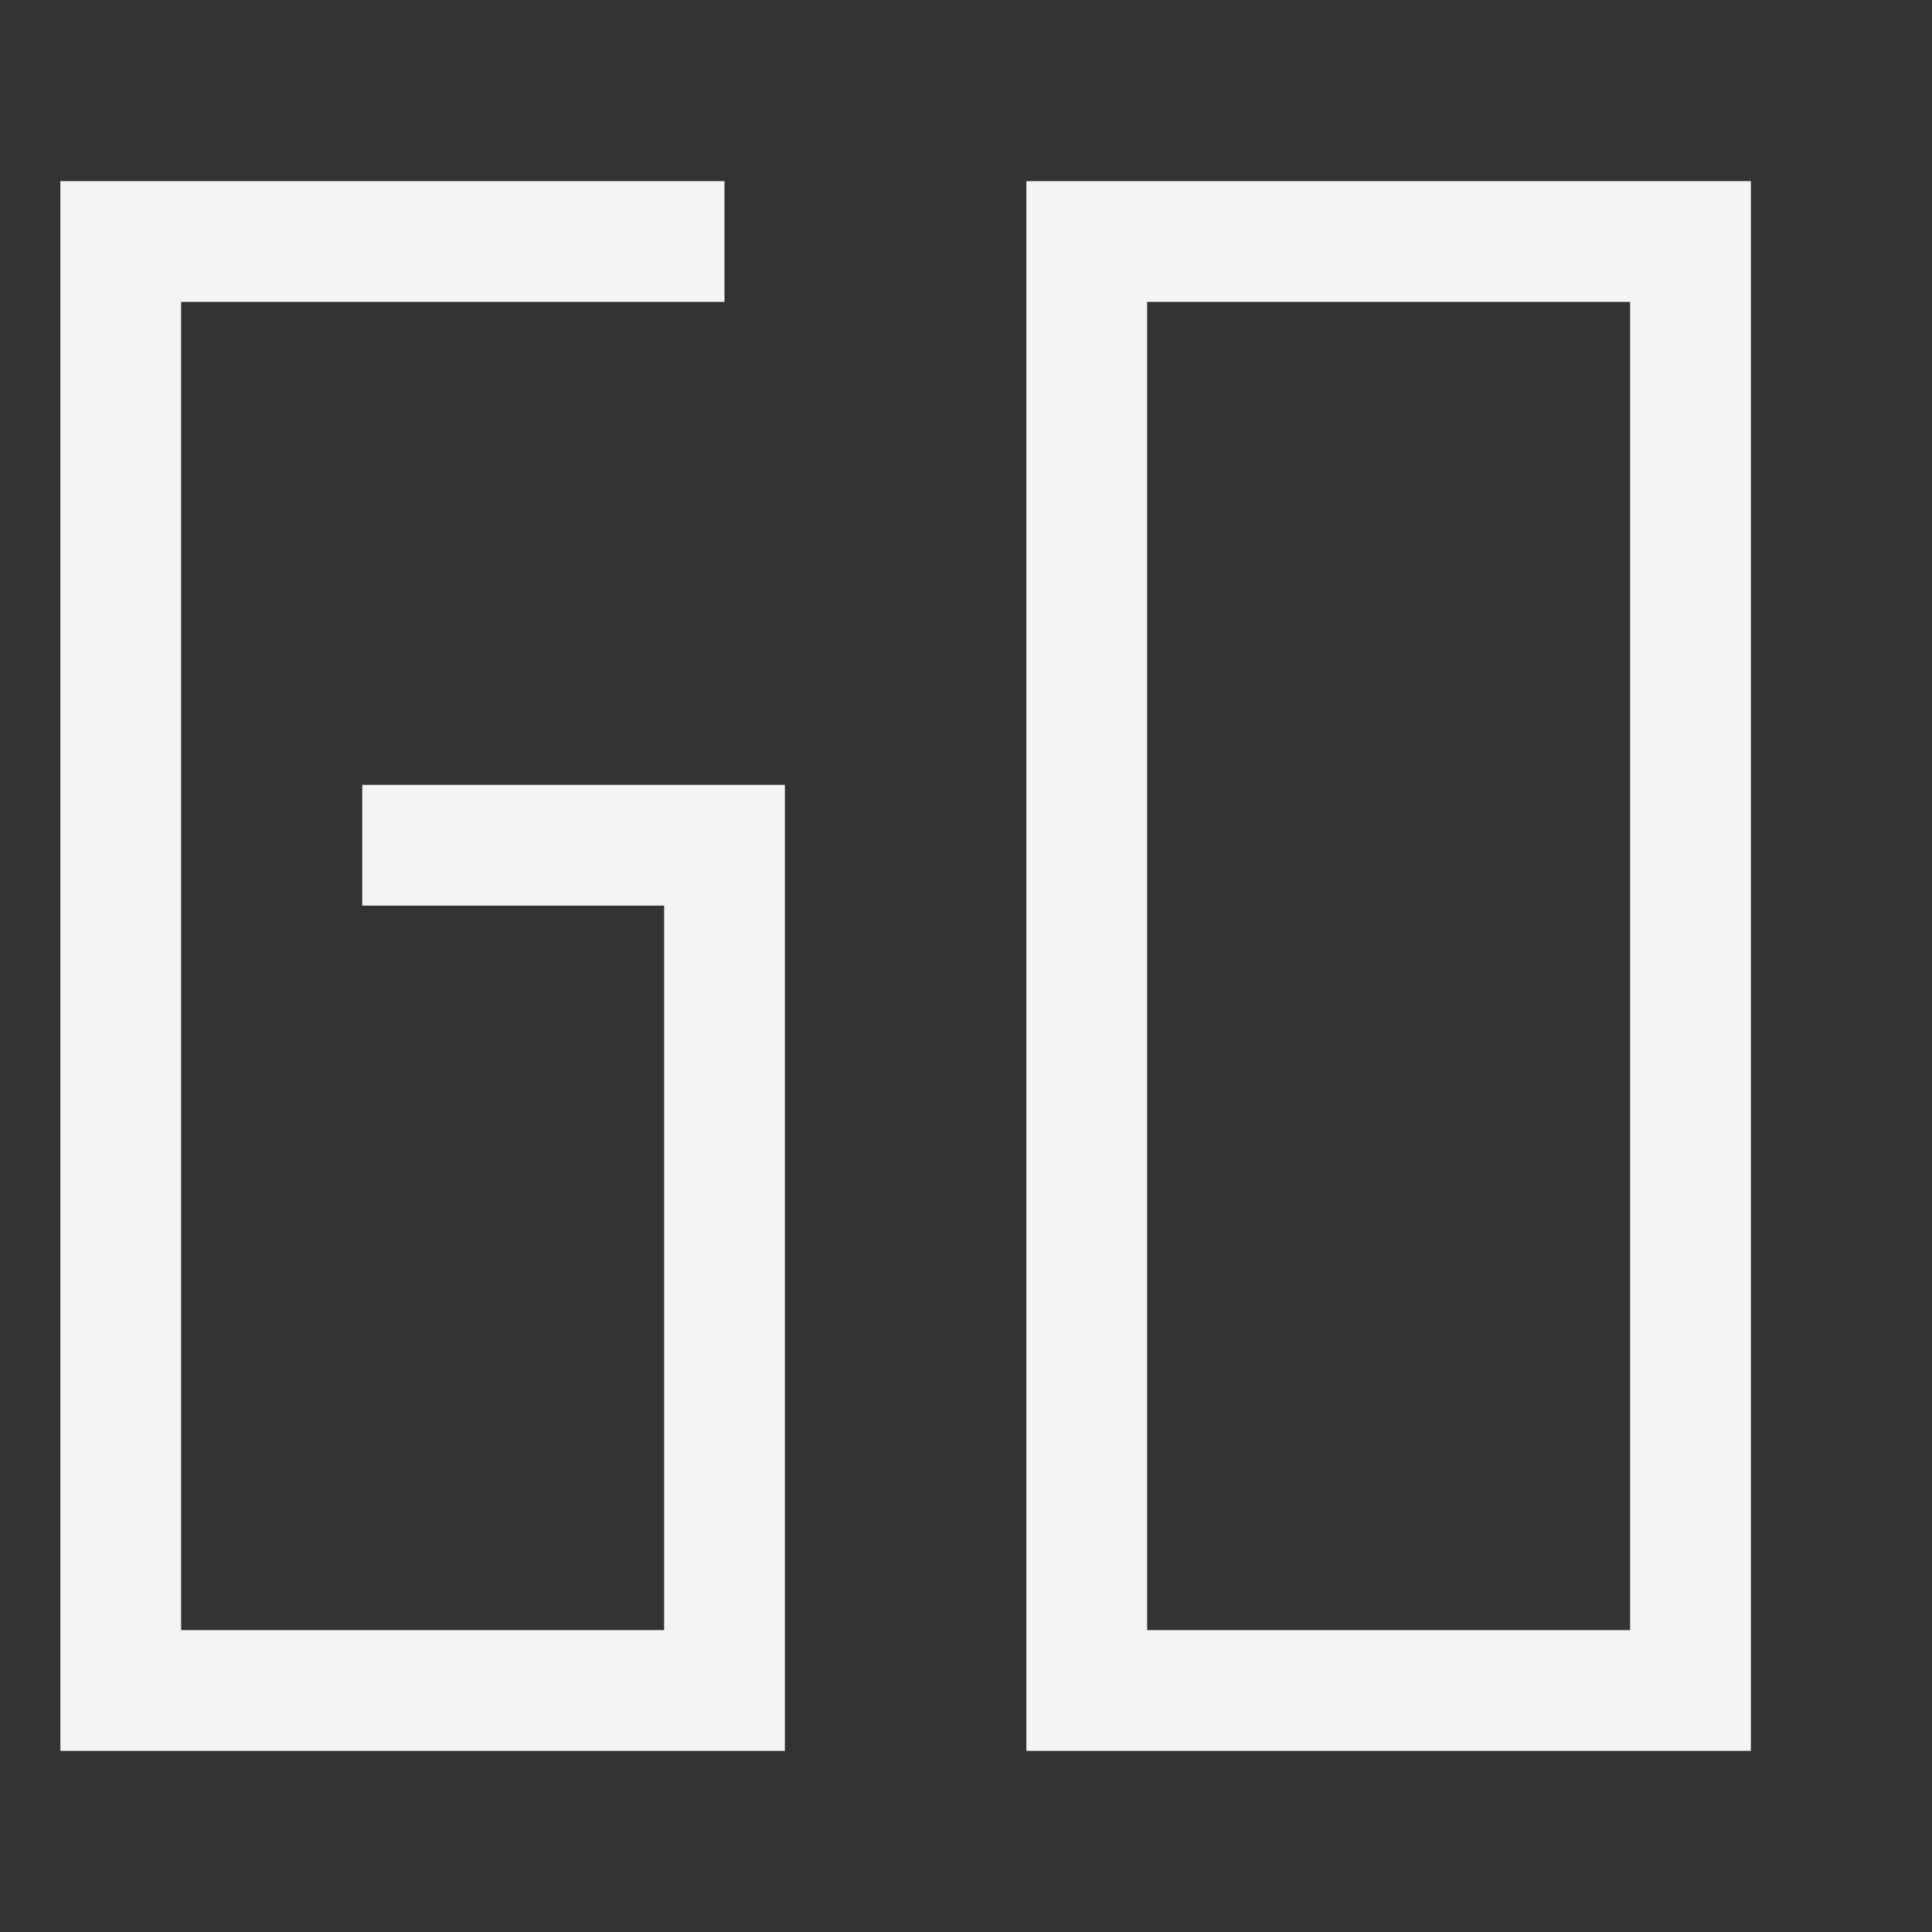<svg version="1.1" fill="none" stroke="#f4f4f4"
  viewbox="0 0 16 16" width="16" height="16"
  xmlns="http://www.w3.org/2000/svg">
  <rect width="100%" height="100%" fill="#333333" stroke="none"/>
  <title>Go File (Dark)</title>
  <polyline points="6 2, 1 2, 1 14, 6 14, 6 7, 3 7"/>
  <polygon points="9 2, 14 2, 14 14, 9 14, 9 2"/>
</svg>